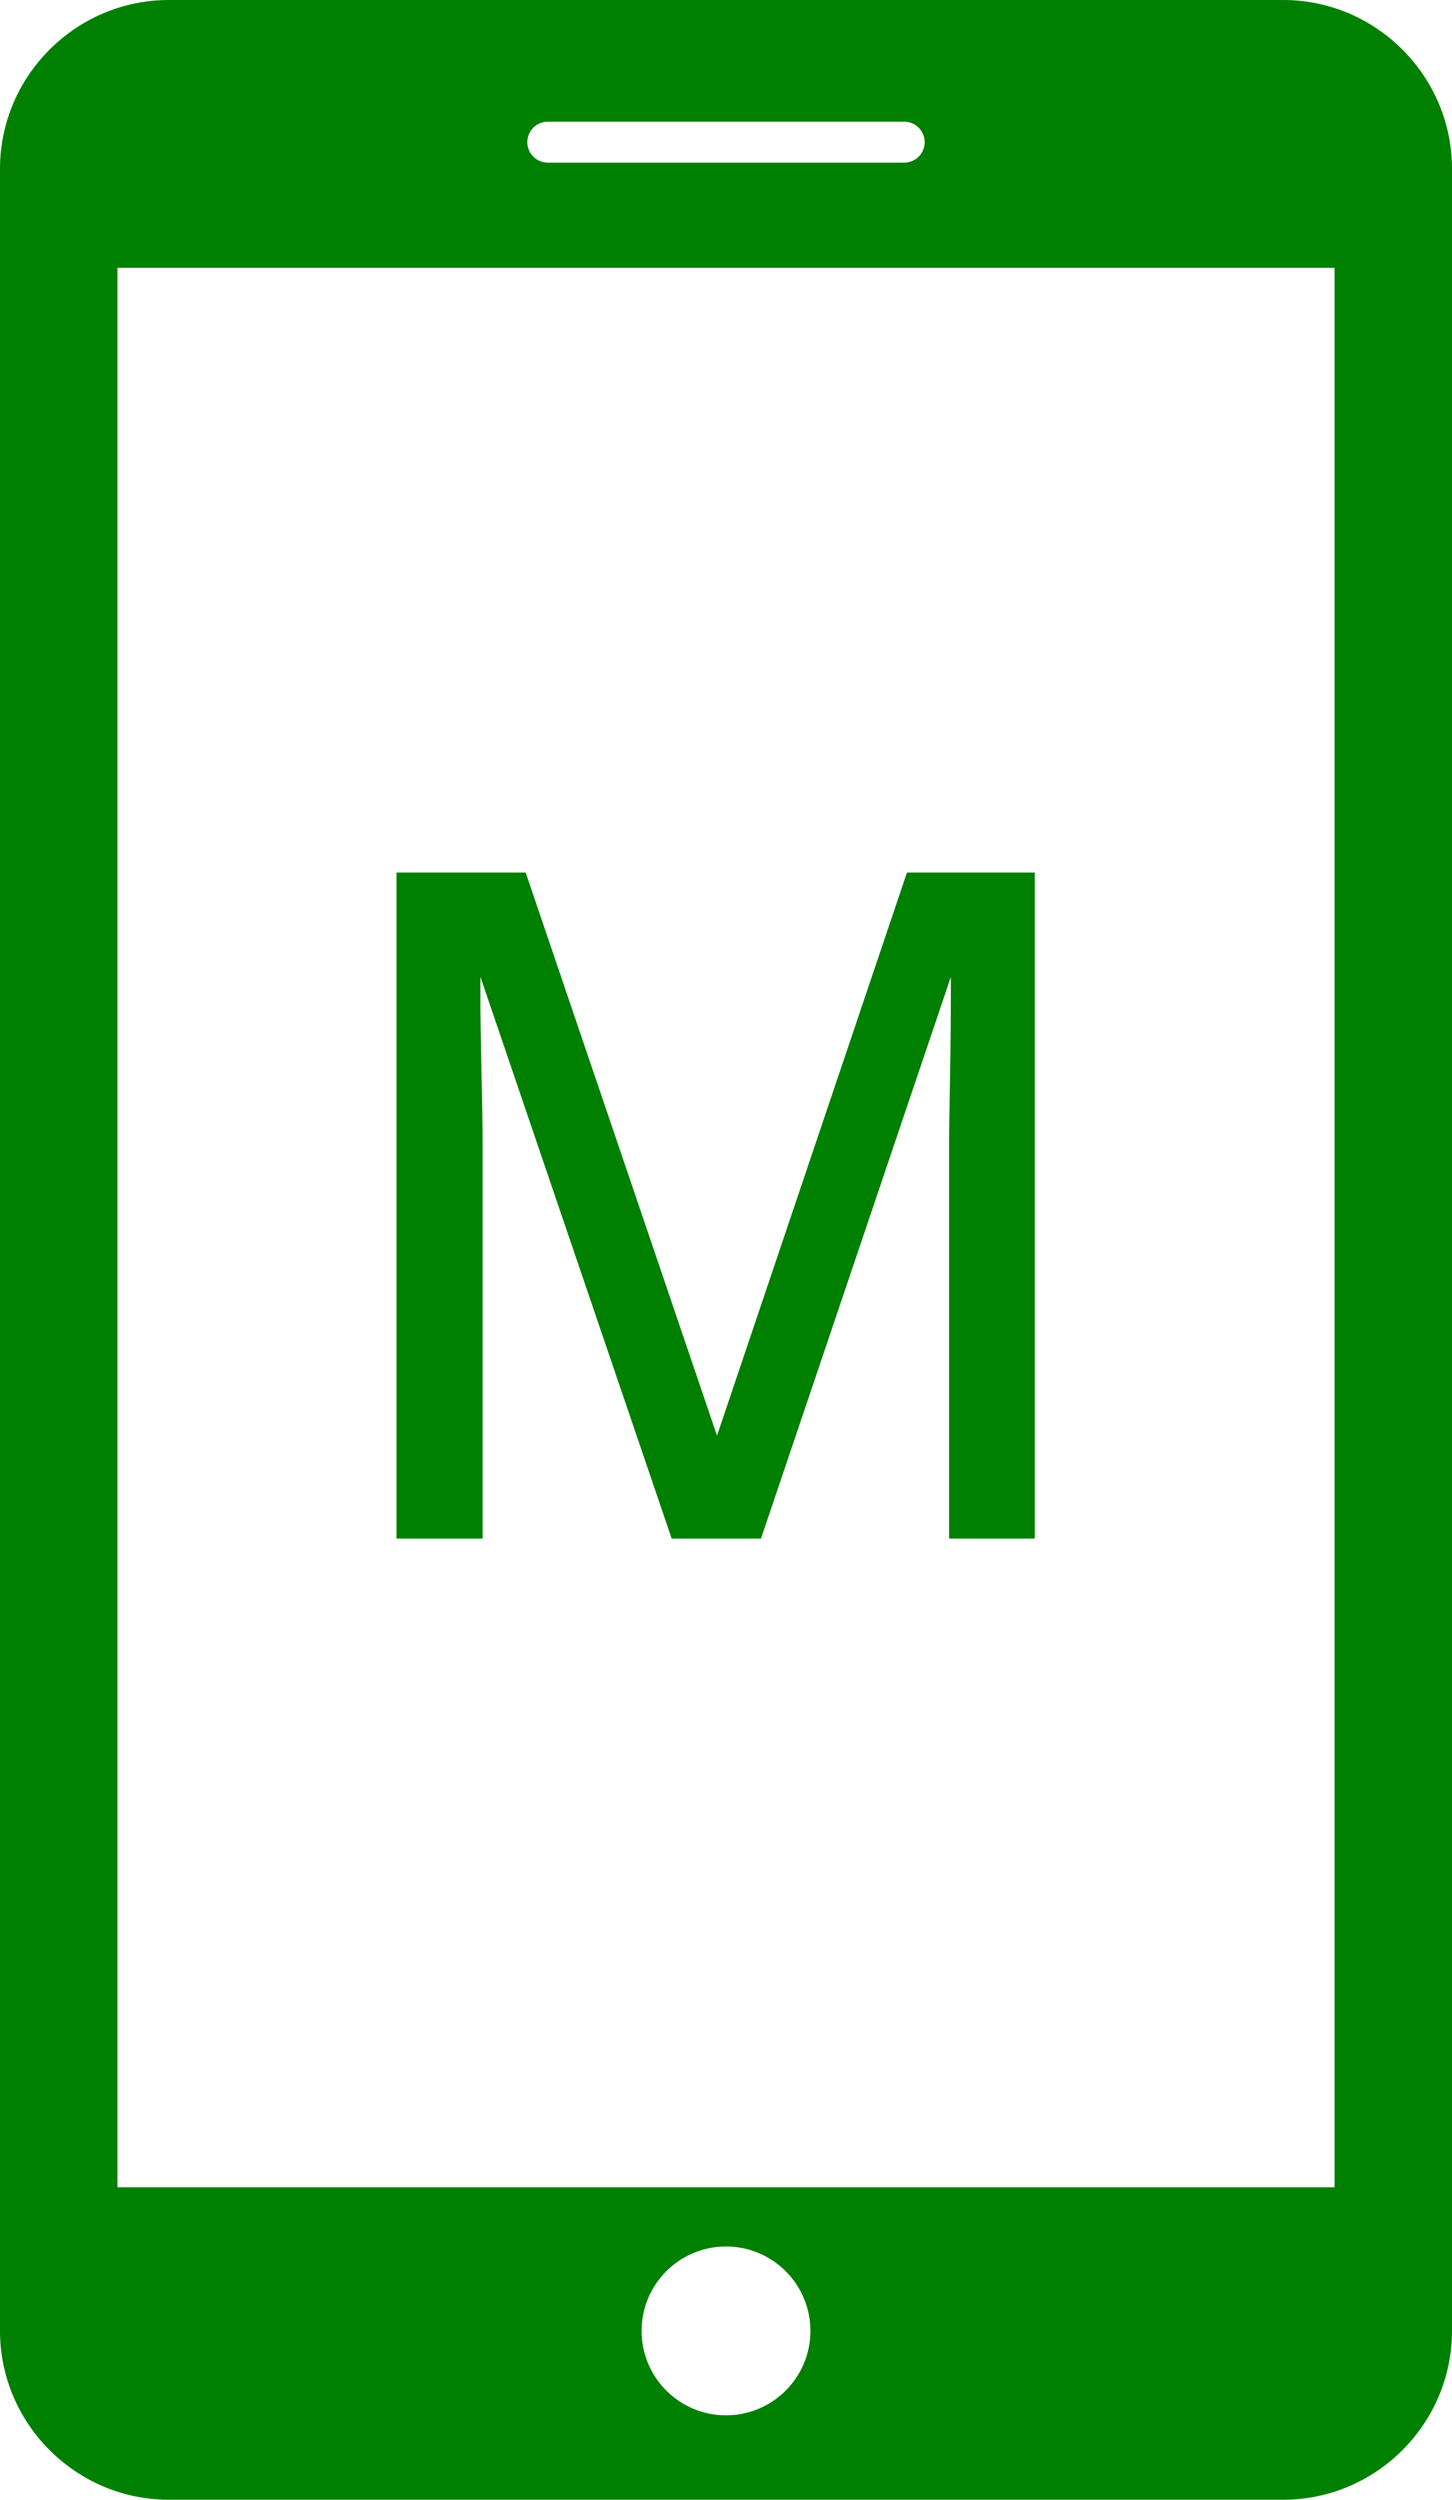 <?xml version="1.0"?>
<svg version="1.1" xmlns="http://www.w3.org/2000/svg" xmlns:xlink="http://www.w3.org/1999/xlink" width="20.332" height="35">
    <desc iVinci="yes" version="4.5" gridStep="20" showGrid="no" snapToGrid="no" codePlatform="0"/>
    <g id="Layer1" opacity="1">
        <g id="Shape1">
            <path id="shapePath1" d="M17.968,0 L2.364,0 C1.064,0 0,1.063 0,2.364 L0,32.635 C0,33.936 1.064,35 2.364,35 L17.968,35 C19.268,35 20.332,33.937 20.332,32.636 L20.332,2.364 C20.332,1.063 19.268,0 17.968,0 M7.67,1.704 L12.662,1.704 C12.82,1.704 12.948,1.832 12.948,1.991 C12.948,2.149 12.82,2.277 12.662,2.277 L7.67,2.277 C7.512,2.277 7.384,2.149 7.384,1.991 C7.384,1.832 7.512,1.704 7.67,1.704 M10.166,33.818 C9.513,33.818 8.984,33.289 8.984,32.636 C8.984,31.983 9.513,31.454 10.166,31.454 C10.819,31.454 11.348,31.983 11.348,32.636 C11.348,33.289 10.819,33.818 10.166,33.818 M18.687,30.625 L1.645,30.625 L1.645,3.749 L18.687,3.749 L18.687,30.625 Z" style="stroke:none;fill-rule:nonzero;fill:#008000;fill-opacity:1;"/>
        </g>
        <g id="Shape2">
            <path id="shapePath2" d="M5.552,12.217 L7.361,12.217 L10.04,20.101 L12.7,12.217 L14.49,12.217 L14.49,21.542 L13.29,21.542 L13.29,16.039 C13.29,15.848 13.294,15.533 13.303,15.093 C13.311,14.653 13.315,14.181 13.315,13.677 L10.656,21.542 L9.405,21.542 L6.727,13.677 L6.727,13.963 C6.727,14.192 6.732,14.54 6.742,15.007 C6.753,15.475 6.758,15.819 6.758,16.039 L6.758,21.542 L5.552,21.542 L5.552,12.217 Z" style="stroke:none;fill-rule:nonzero;fill:#008000;fill-opacity:1;"/>
        </g>
    </g>
</svg>
